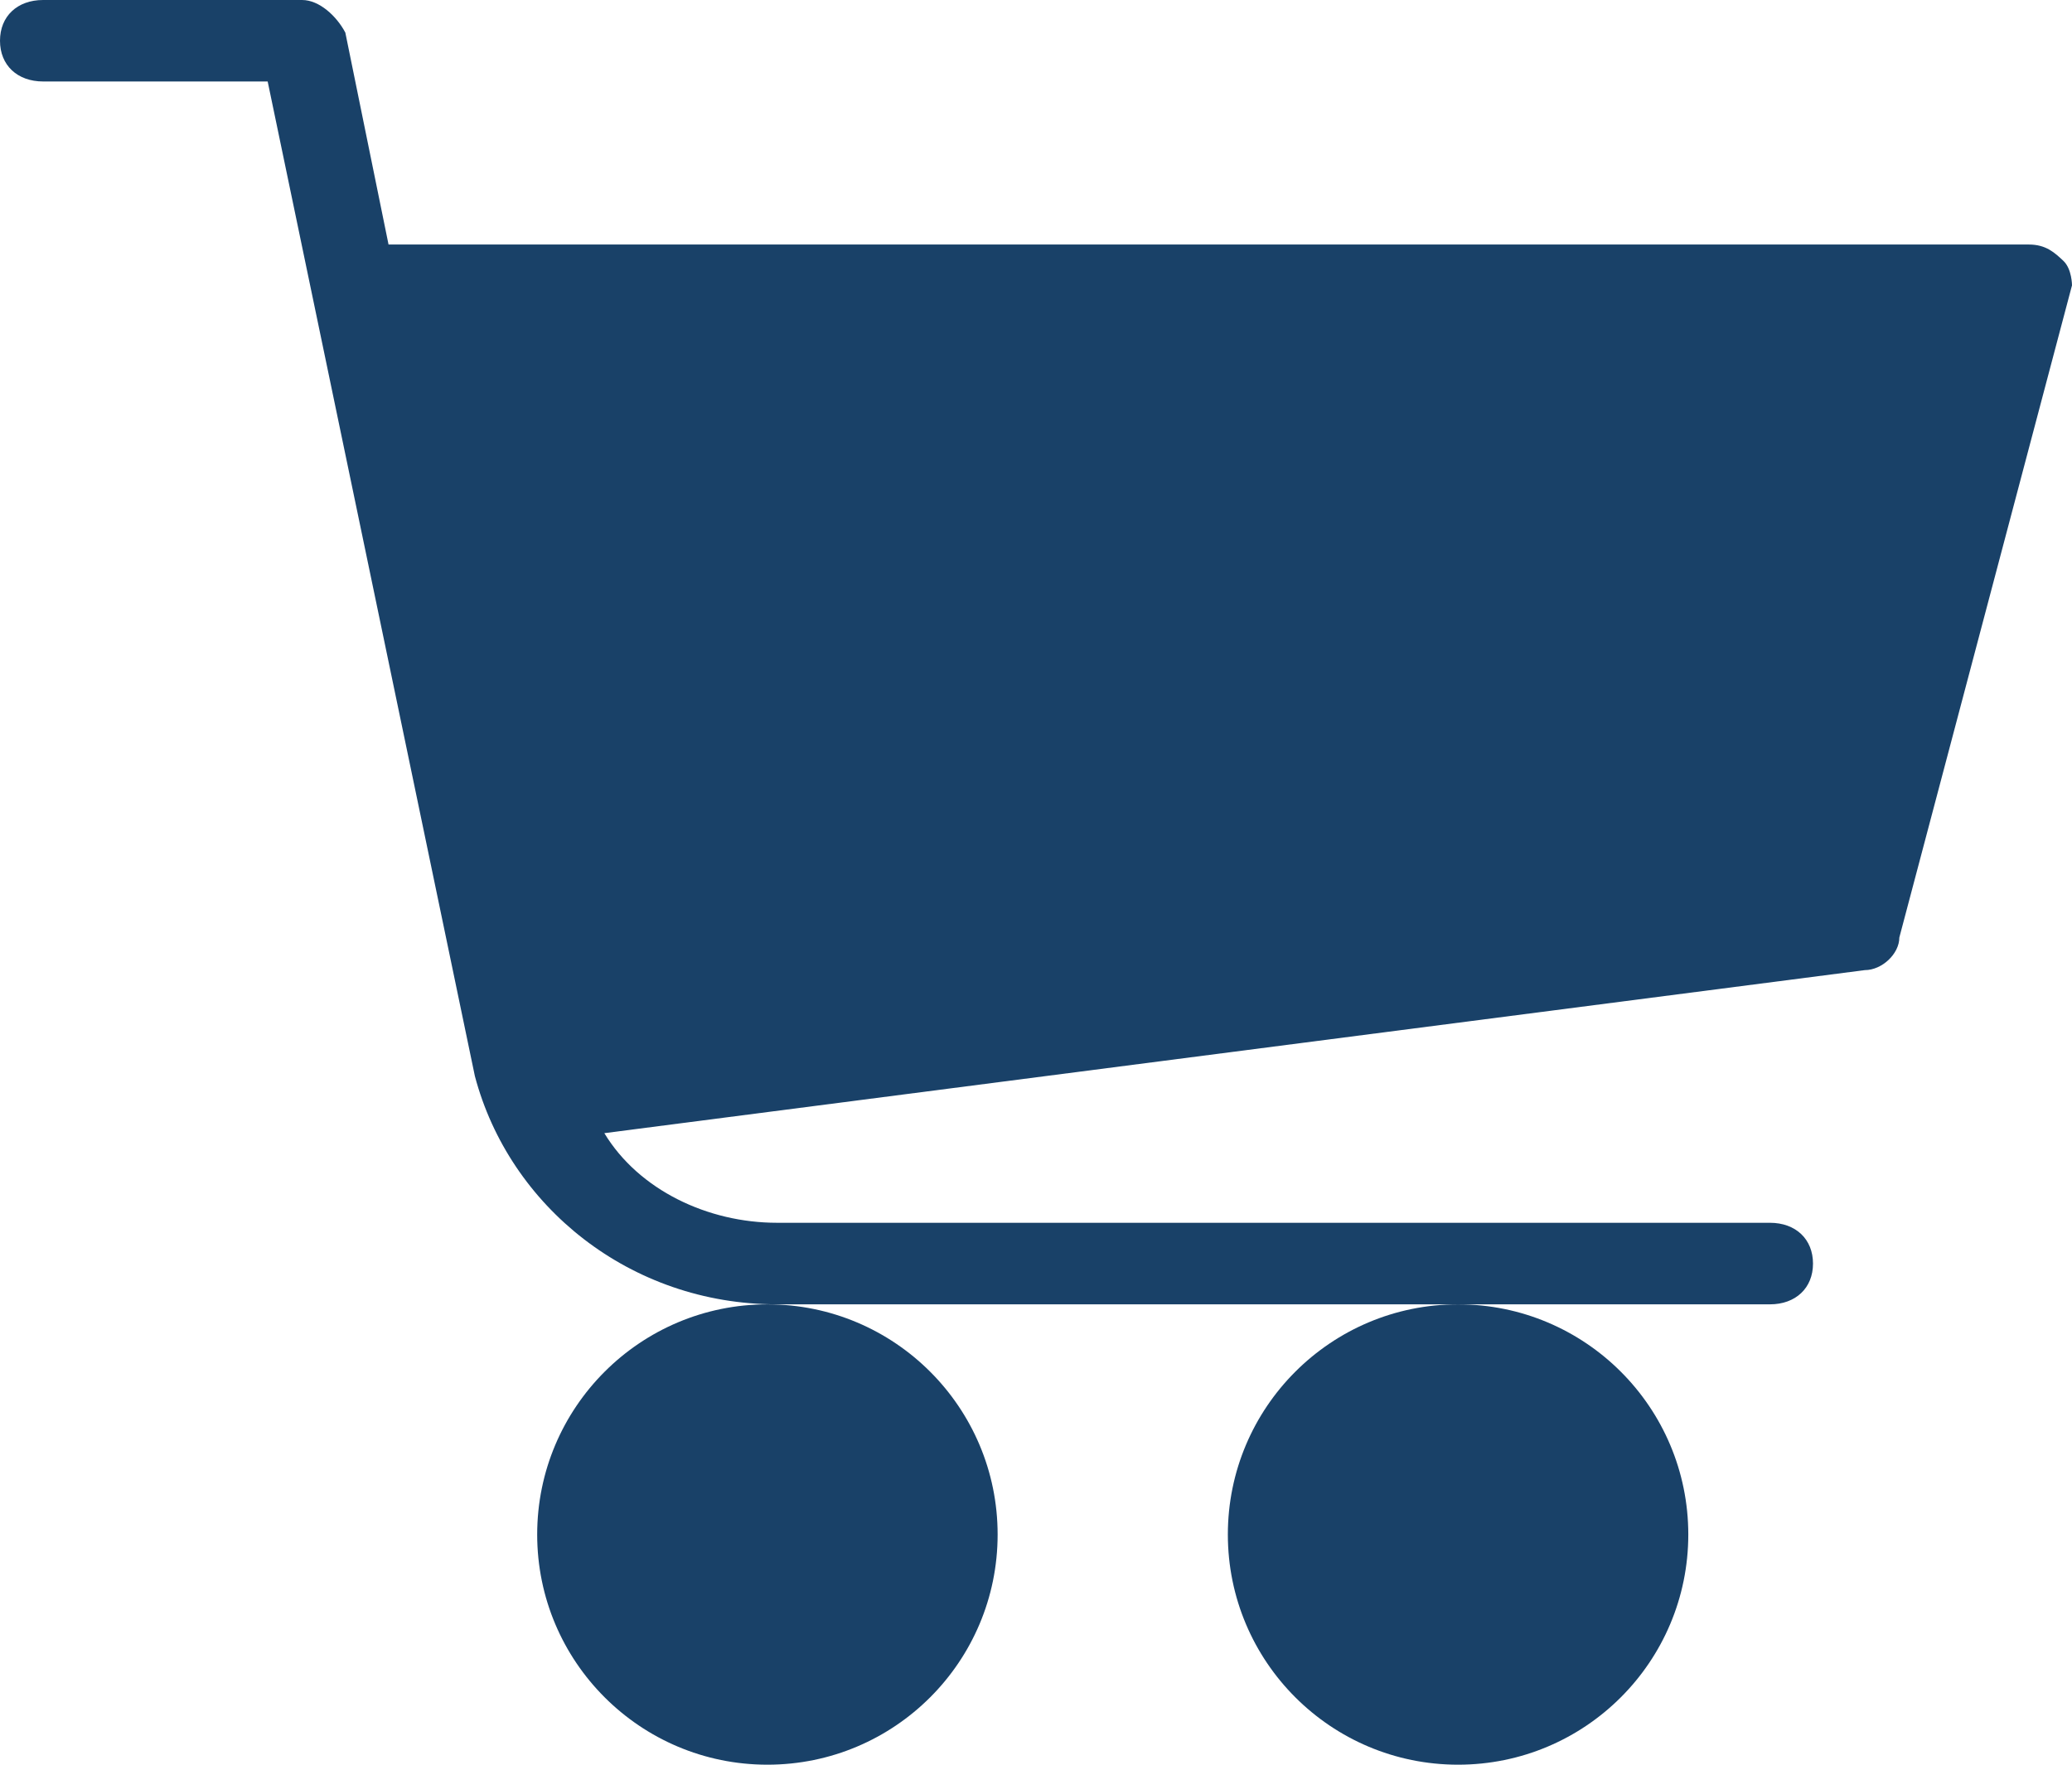 <svg width="27" height="23" viewBox="0 0 27 23" fill="none" xmlns="http://www.w3.org/2000/svg">
<path d="M10 23C11.657 23 13 21.657 13 20C13 18.343 11.657 17 10 17C8.343 17 7 18.343 7 20C7 21.657 8.343 23 10 23Z" fill="#194168"/>
<path d="M26.888 3.4C26.775 3.294 26.662 3.187 26.438 3.187H5.063L4.5 0.425C4.388 0.212 4.162 0 3.937 0H0.562C0.225 0 0 0.212 0 0.531C0 0.85 0.225 1.062 0.563 1.062H3.488L6.188 14.025C6.638 15.725 8.213 17 10.125 17H23.063C23.4 17 23.625 16.787 23.625 16.469C23.625 16.15 23.4 15.937 23.063 15.937H10.125C9.225 15.937 8.325 15.512 7.875 14.769L24.3 12.644C24.525 12.644 24.75 12.431 24.75 12.219L27 3.719C27 3.719 27 3.506 26.888 3.4V3.4Z" fill="#194168"/>
<path d="M19 23C20.657 23 22 21.657 22 20C22 18.343 20.657 17 19 17C17.343 17 16 18.343 16 20C16 21.657 17.343 23 19 23Z" fill="#194168"/>
</svg>
